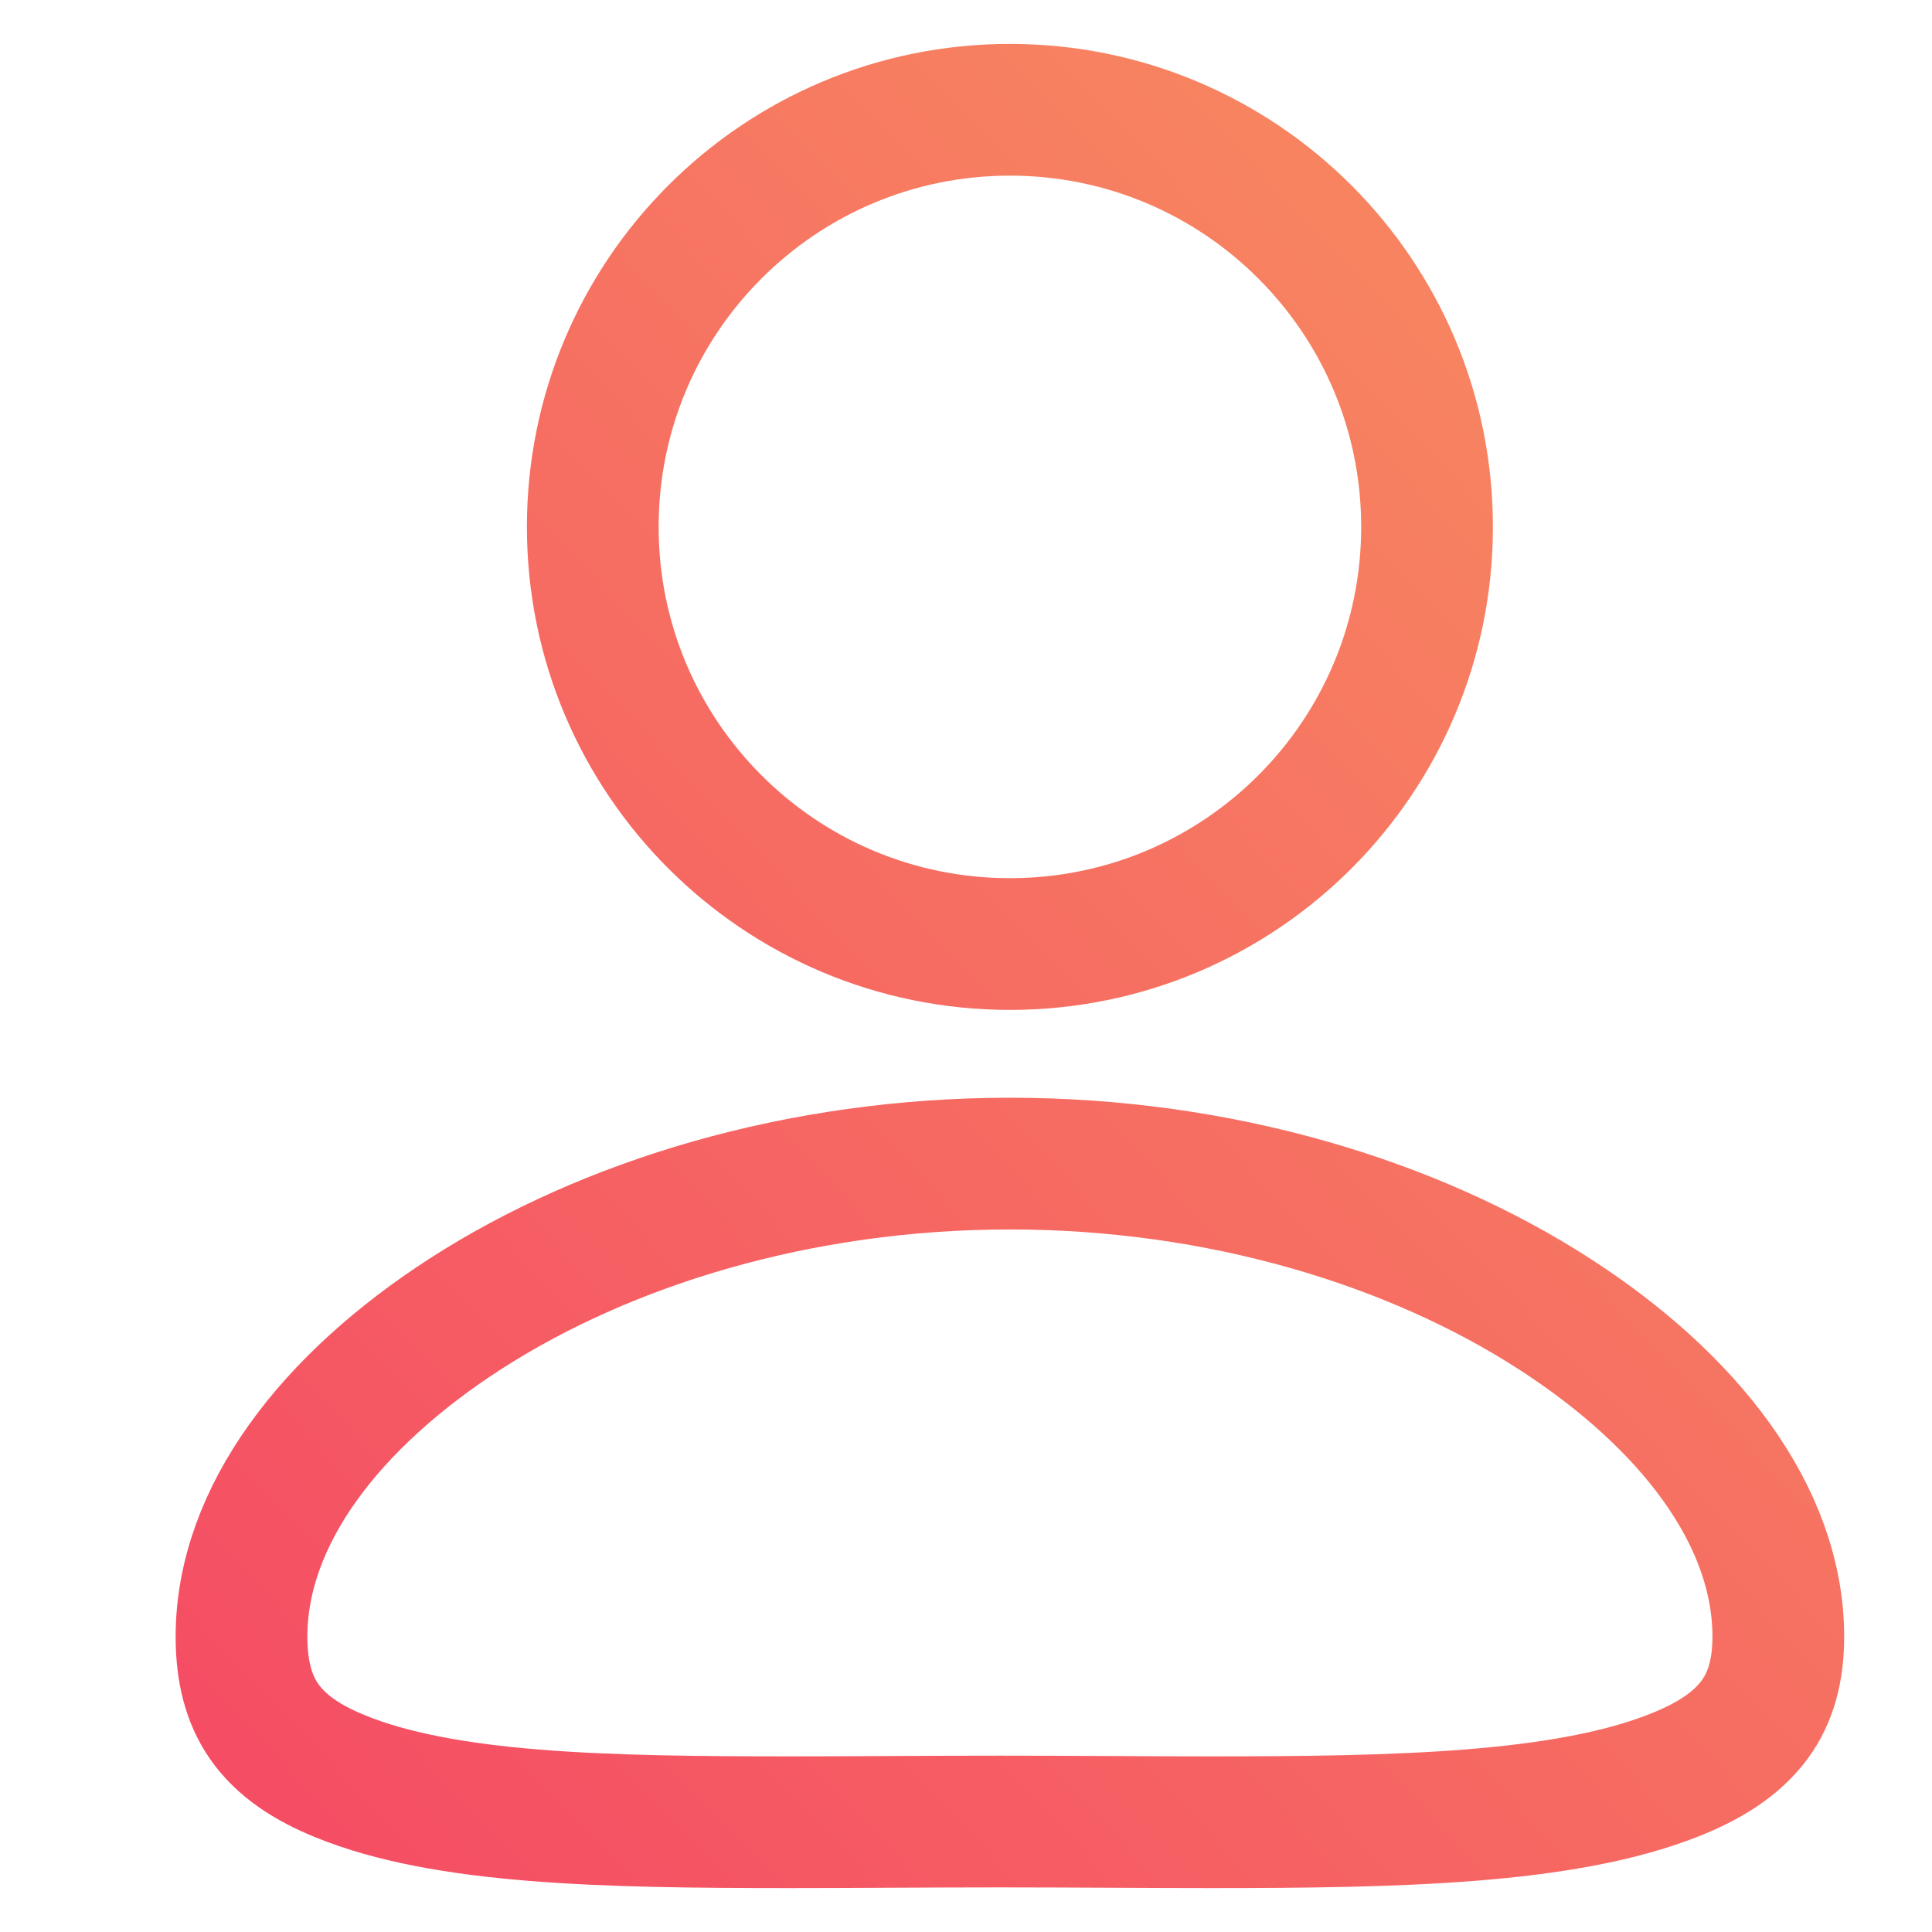 <svg xmlns="http://www.w3.org/2000/svg" width="22" height="22" viewBox="0 0 22 22">
    <defs>
        <linearGradient id="nkkz0iciia" x1="82.767%" x2="-.832%" y1="17.267%" y2="104.302%">
            <stop offset="0%" stop-color="#F78361"/>
            <stop offset="100%" stop-color="#F54B64"/>
        </linearGradient>
    </defs>
    <path fill="none" fill-rule="evenodd" stroke="url(#nkkz0iciia)" stroke-width="1.5" d="M11.5 13.25c2.394 0 4.593.673 6.207 1.716 1.514.978 2.543 2.285 2.543 3.673 0 .38-.085.69-.266.938-.209.286-.529.483-.919.637-1.253.497-3.152.536-5.29.536-.372 0-.754-.002-1.143-.004-.408-.002-.823-.004-1.245-.004-.423 0-.838.002-1.246.004-.389.002-.77.004-1.143.004-2.118 0-3.935-.037-5.126-.524-.368-.15-.67-.344-.865-.625-.176-.253-.257-.572-.257-.962 0-1.388 1.029-2.695 2.542-3.673 1.615-1.043 3.814-1.716 6.208-1.716h0zm0-12c1.312 0 2.5.532 3.359 1.391.86.86 1.391 2.047 1.391 3.359 0 1.312-.532 2.5-1.391 3.359-.86.86-2.047 1.391-3.359 1.391-1.312 0-2.5-.532-3.359-1.391C7.281 8.499 6.75 7.312 6.75 6c0-1.312.531-2.5 1.391-3.359.86-.86 2.047-1.391 3.359-1.391h0z"/>
</svg>
